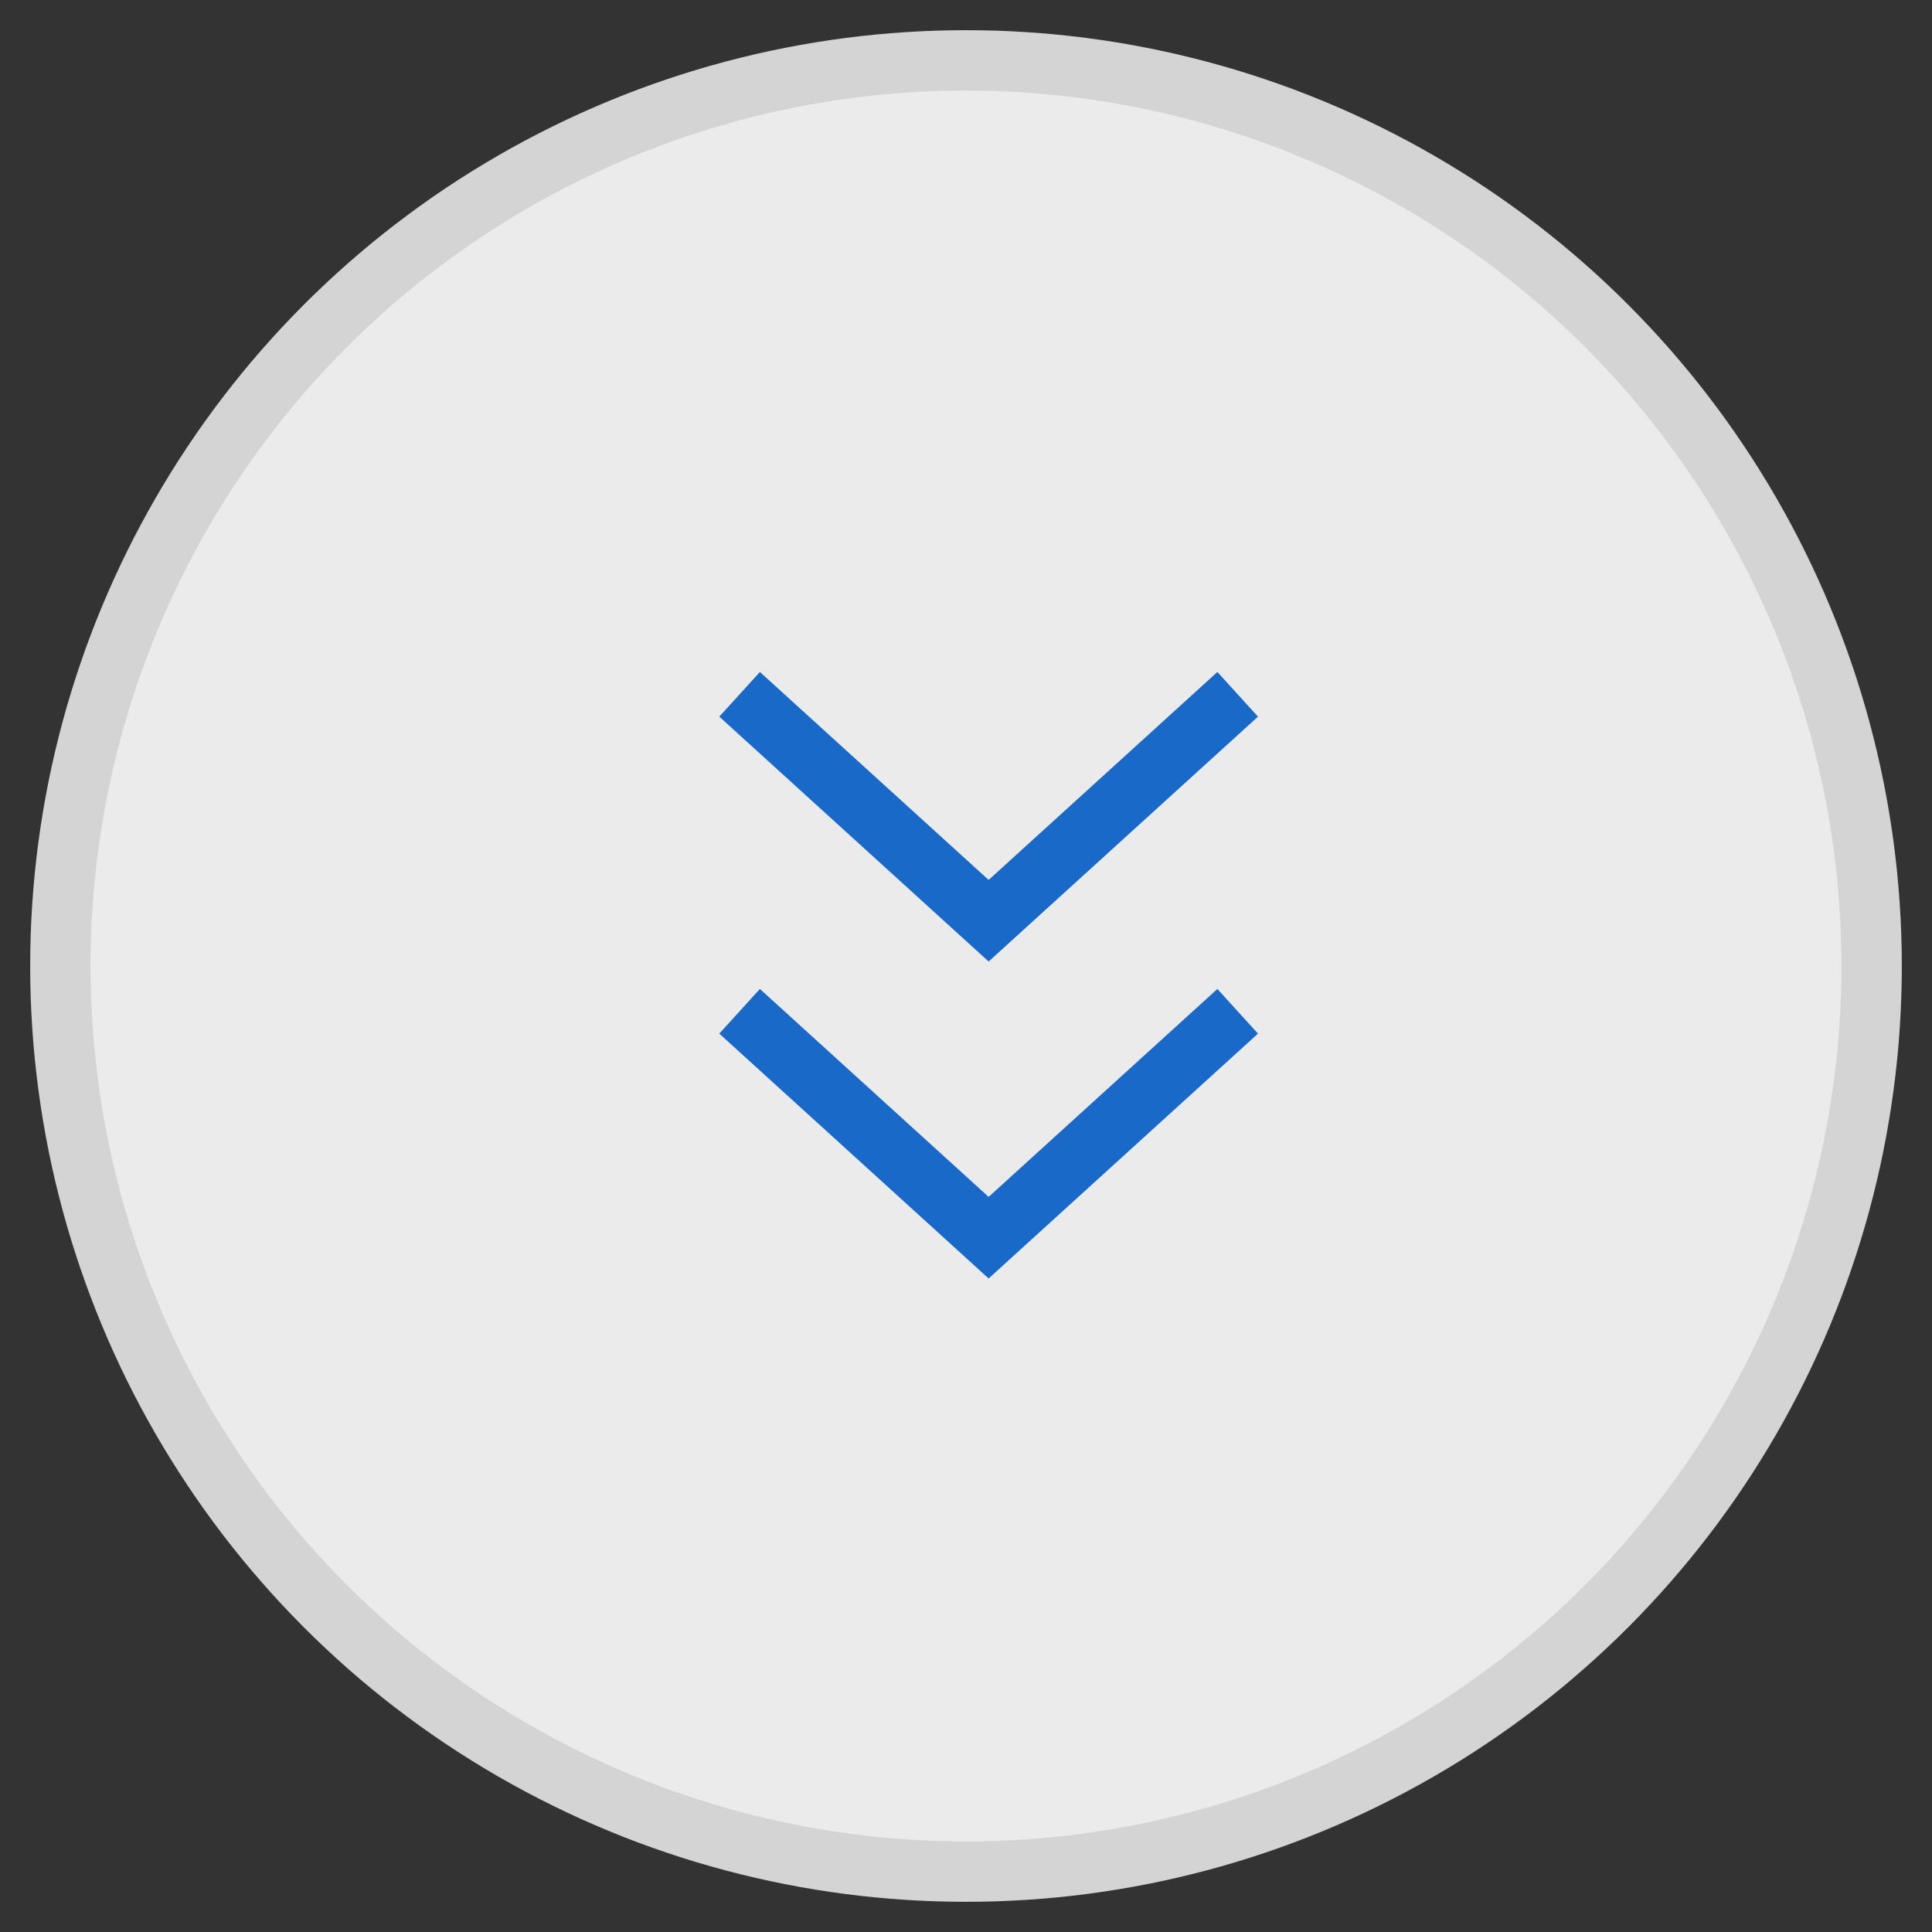 <?xml version="1.0" encoding="UTF-8"?>
<svg width="32px" height="32px" viewBox="0 0 32 32" version="1.1" xmlns="http://www.w3.org/2000/svg" xmlns:xlink="http://www.w3.org/1999/xlink">
    <rect x="0" y="0" width="32" height="32" fill="#333333" stroke="none"/>
    <!-- Generator: Sketch 49.3 (51167) - http://www.bohemiancoding.com/sketch -->
    <title>icon_arrow</title>
    <desc>Created with Sketch.</desc>
    <defs></defs>
    <g id="icon_arrow" stroke="none" stroke-width="1" fill="none" fill-rule="evenodd" opacity="0.9">
        <g id="Group-7" transform="translate(1, 1)">
            <g id="Group-10">
                <circle id="Oval-9" stroke="#E5E5E5" fill="#FFFFFF" cx="15" cy="15" r="15"></circle>
                <polyline id="Path-3" stroke="#166FD8" points="11.25 15.75 15.375 19.5 19.5 15.75"></polyline>
                <polyline id="Path-3" stroke="#166FD8" points="11.25 10.5 15.375 14.25 19.5 10.5"></polyline>
            </g>
        </g>
    </g>
</svg>